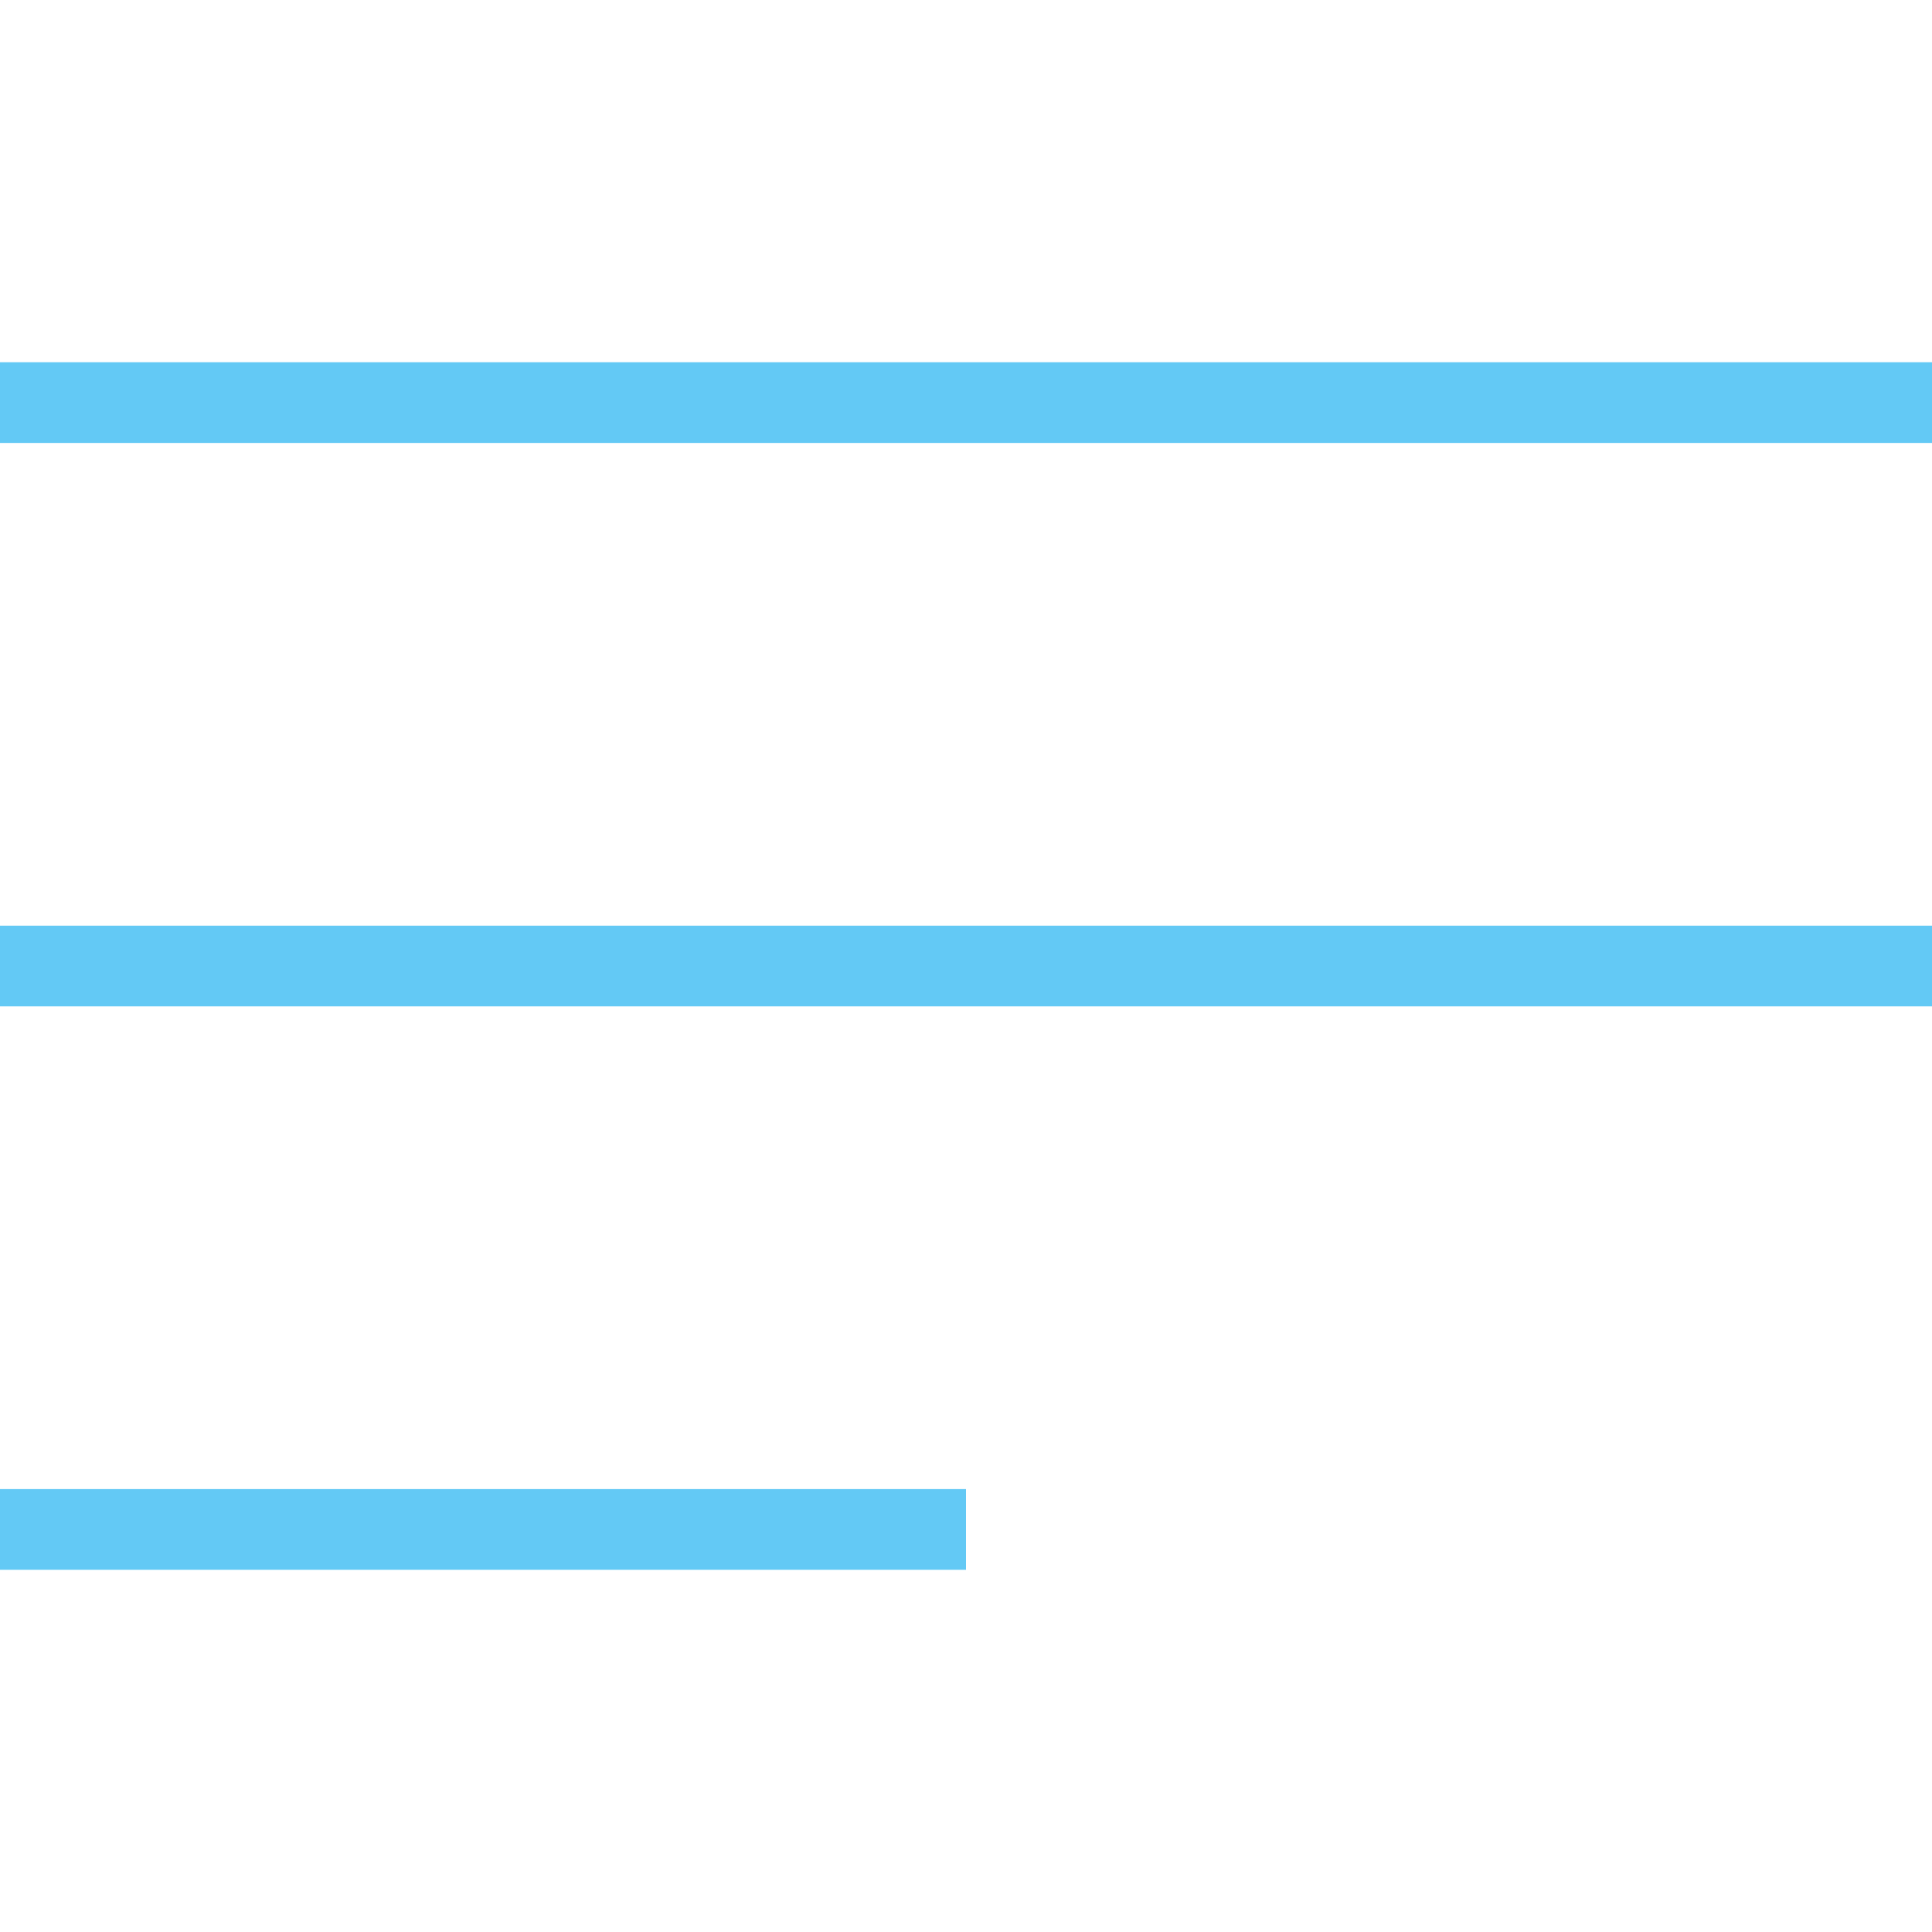 <svg width="48" height="48" viewBox="0 0 48 48" fill="none" xmlns="http://www.w3.org/2000/svg">
<rect y="9" width="48" height="2.005" fill="#63C9F5"/>
<rect y="22.998" width="48" height="2.005" fill="#63C9F5"/>
<rect y="36.996" width="24" height="2.005" fill="#63C9F5"/>
</svg>
